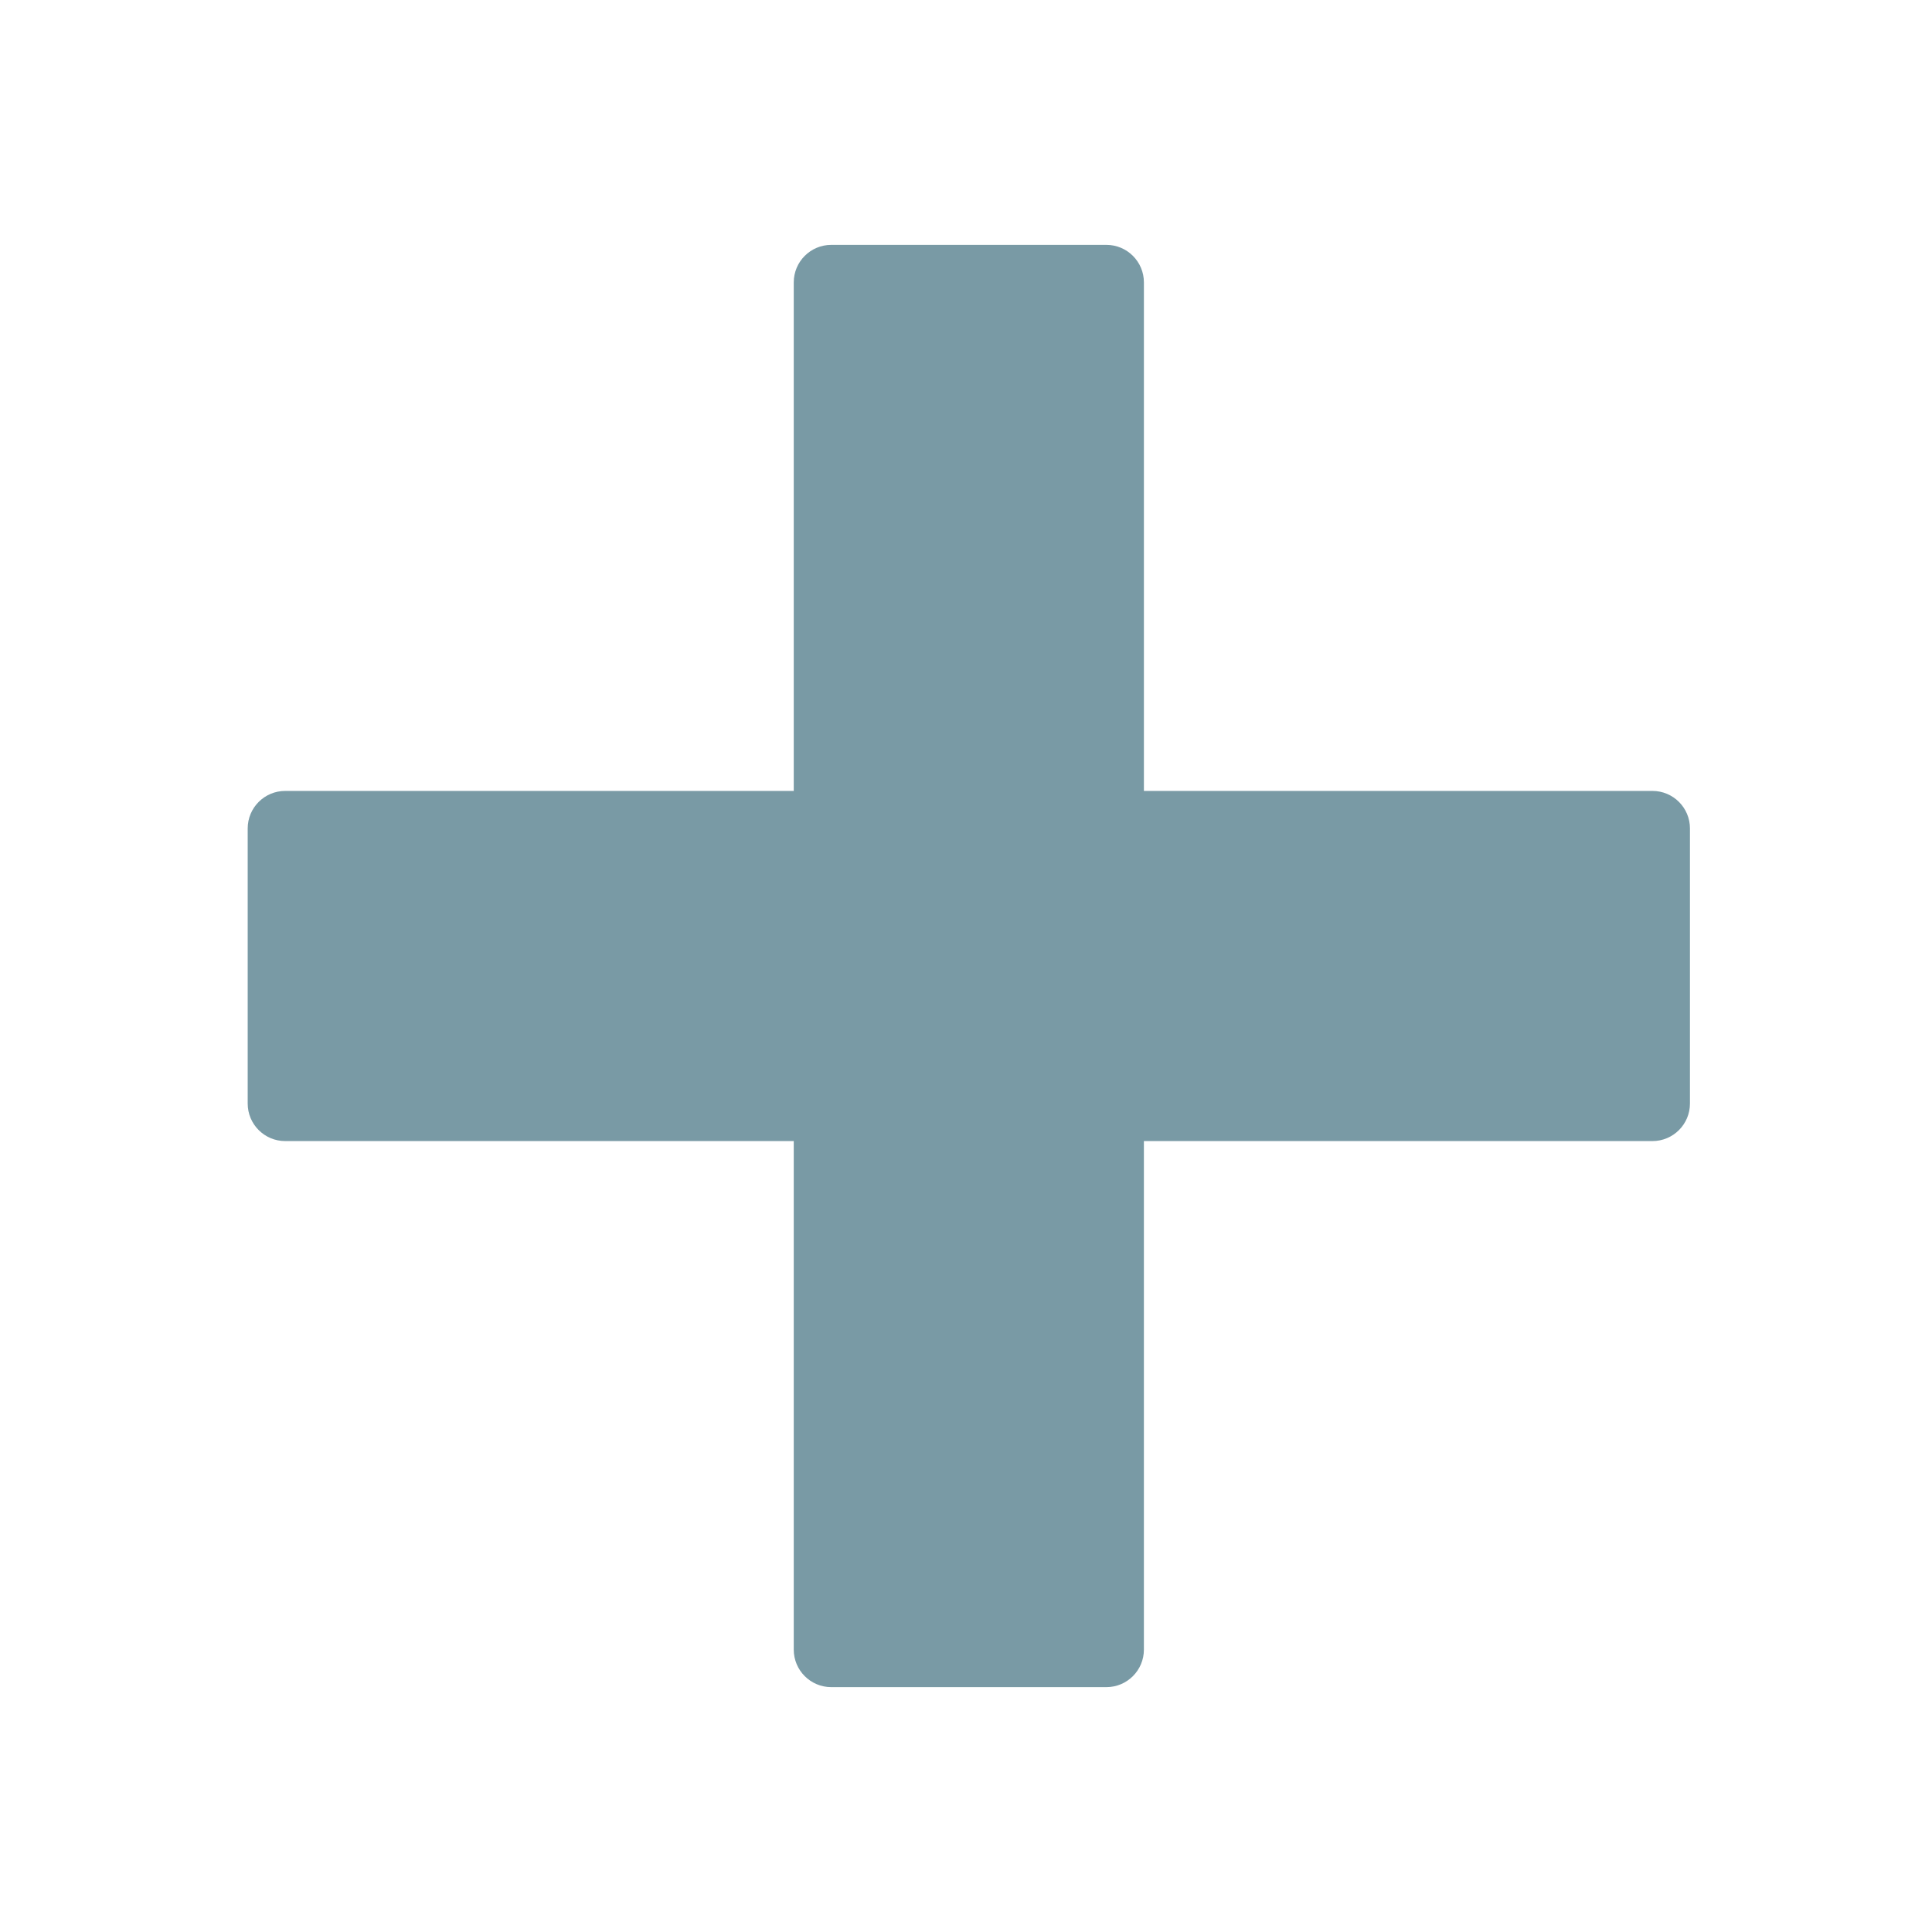 <?xml version="1.0" standalone="no"?><!DOCTYPE svg PUBLIC "-//W3C//DTD SVG 1.1//EN" "http://www.w3.org/Graphics/SVG/1.1/DTD/svg11.dtd"><svg t="1589286569401" class="icon" viewBox="0 0 1024 1024" version="1.1" xmlns="http://www.w3.org/2000/svg" p-id="5073" xmlns:xlink="http://www.w3.org/1999/xlink" width="50" height="50"><defs><style type="text/css"></style></defs><path d="M895.71 439.092v145.817c0 10.976-8.895 19.884-19.884 19.884h-269.536v269.536c0 10.989-8.908 19.884-19.884 19.884h-145.817c-10.976 0-19.884-8.895-19.884-19.884V604.793h-269.536c-10.989 0-19.884-8.908-19.884-19.884V439.092c0-10.976 8.895-19.884 19.884-19.884h269.536V149.672c0-10.989 8.908-19.884 19.884-19.884h145.817c10.976 0 19.884 8.895 19.884 19.884v269.536h269.536c10.989 0 19.884 8.908 19.884 19.884z" fill="#799AA5" p-id="5074"></path></svg>
